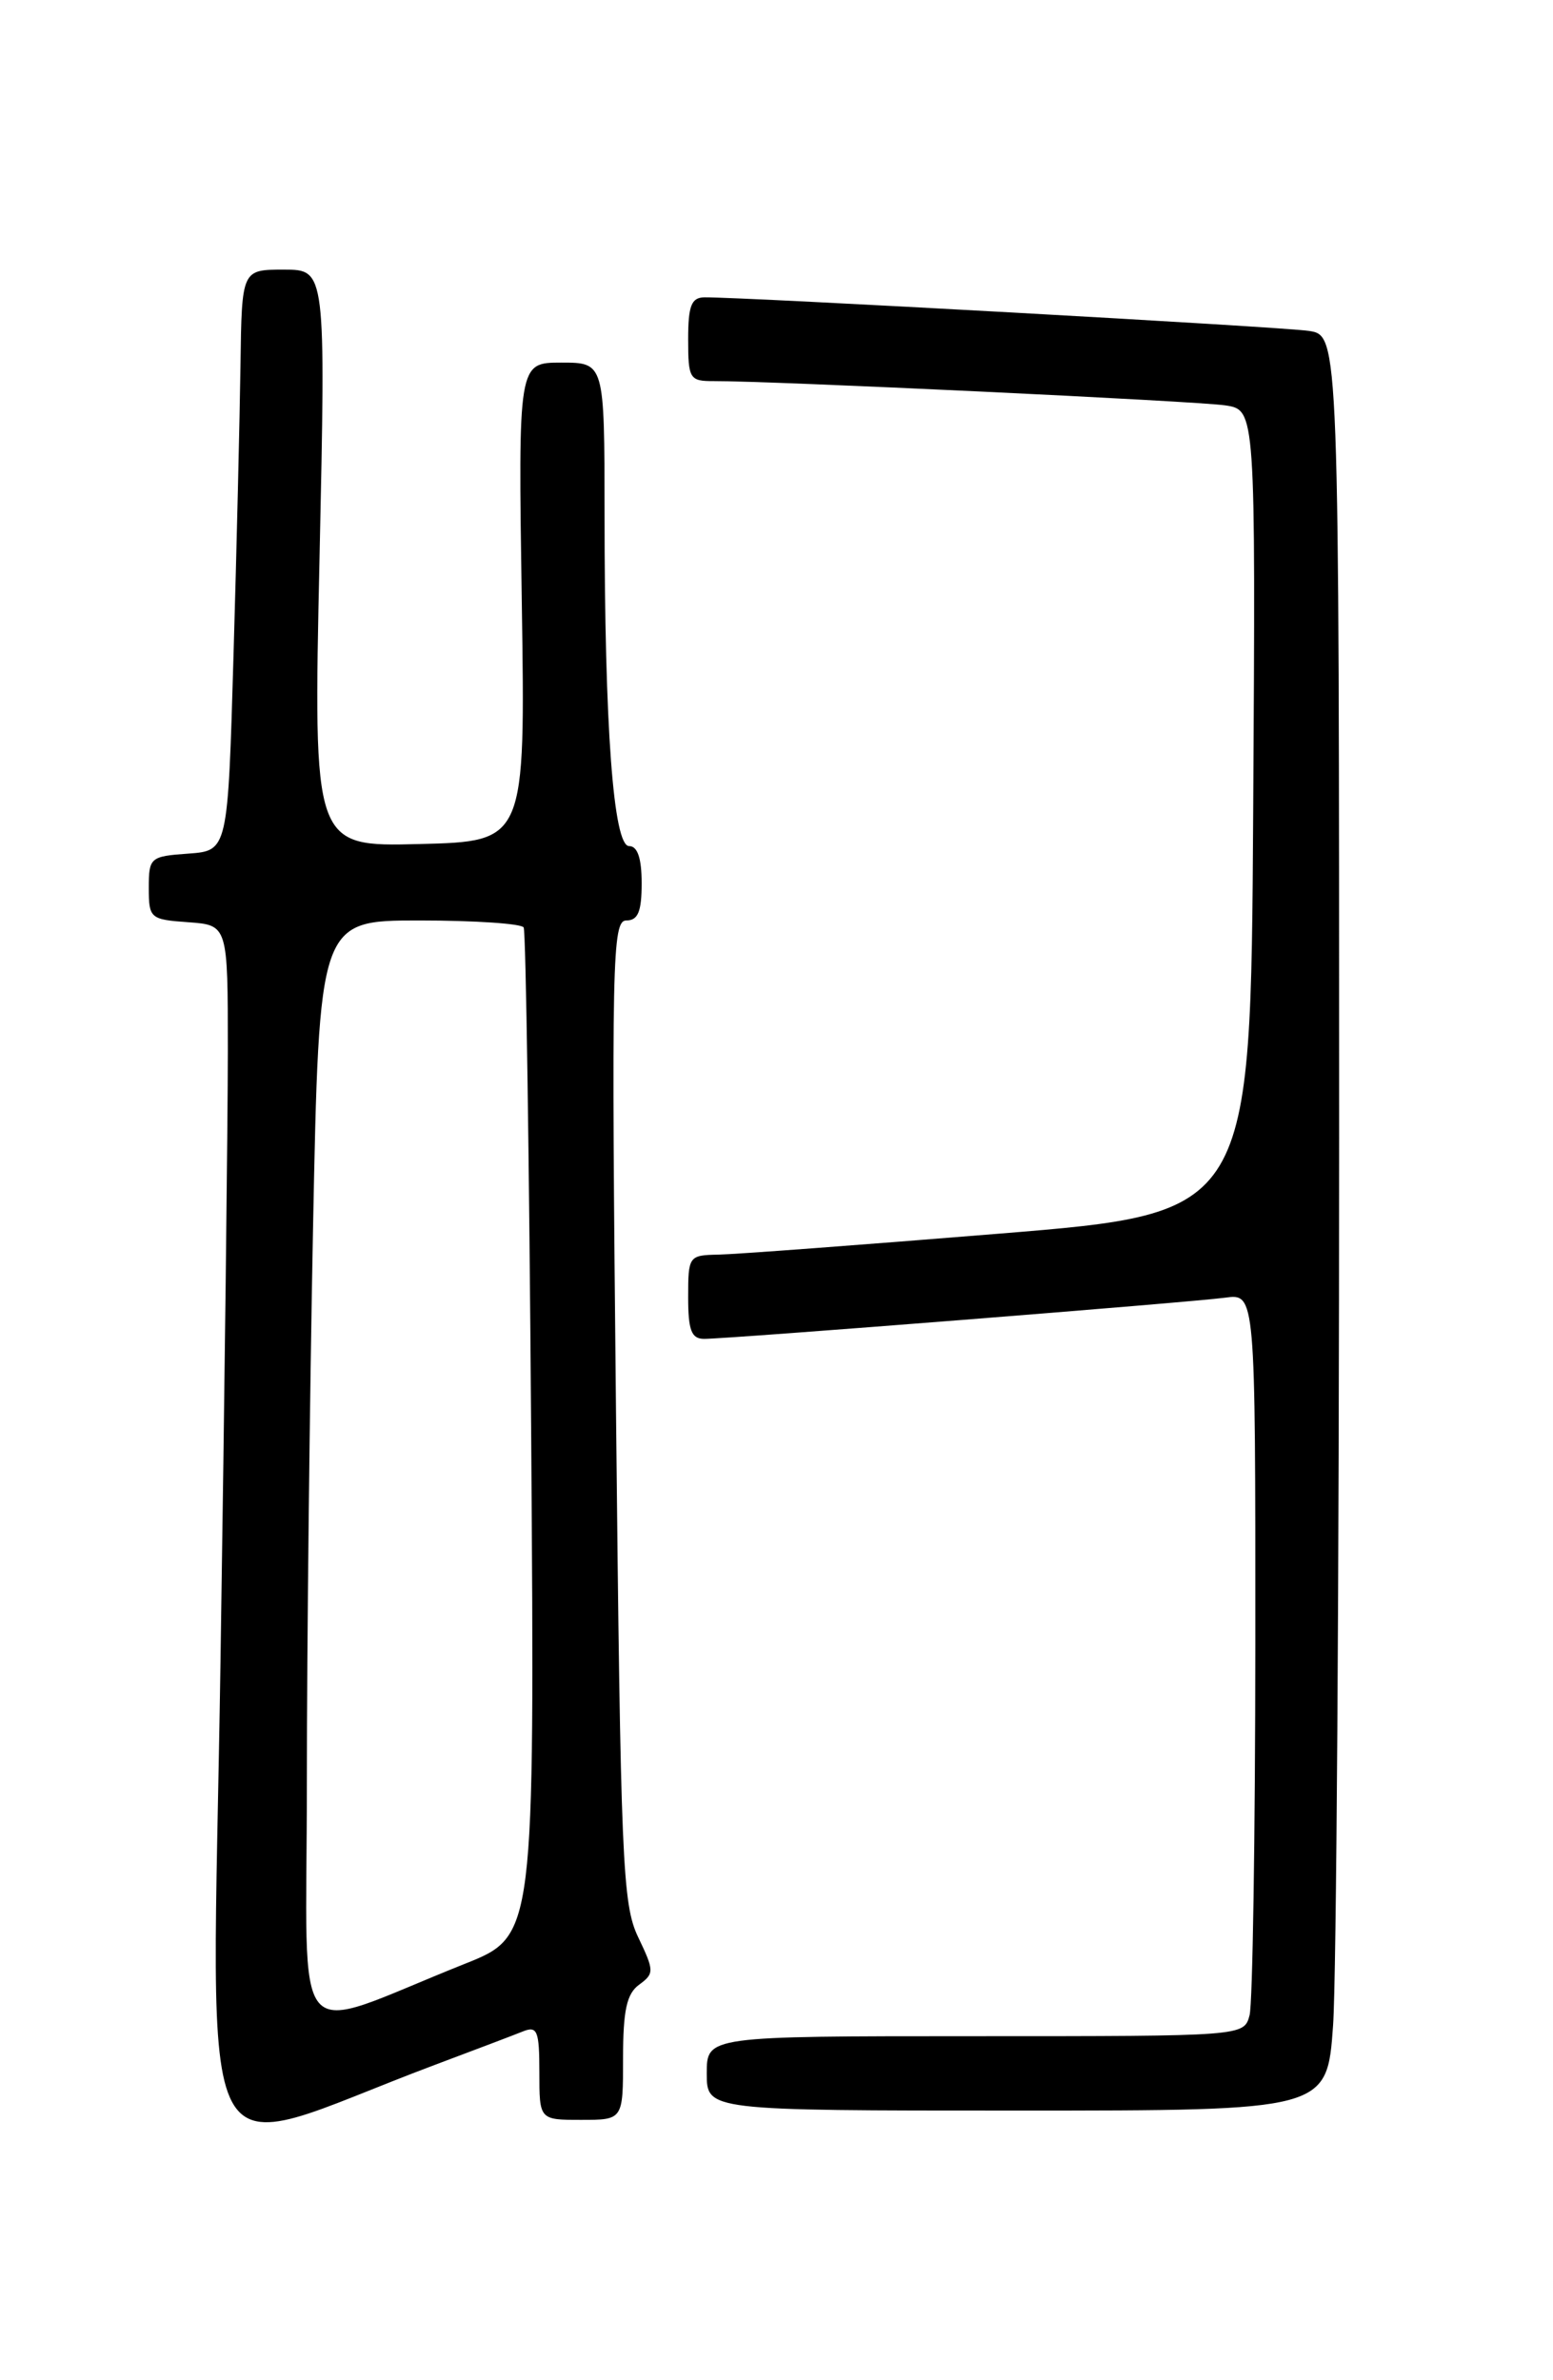<?xml version="1.0" encoding="UTF-8" standalone="no"?>
<!DOCTYPE svg PUBLIC "-//W3C//DTD SVG 1.1//EN" "http://www.w3.org/Graphics/SVG/1.1/DTD/svg11.dtd" >
<svg xmlns="http://www.w3.org/2000/svg" xmlns:xlink="http://www.w3.org/1999/xlink" version="1.1" viewBox="0 0 167 256">
 <g >
 <path fill="currentColor"
d=" M 46.75 222.09 C 51.01 220.49 55.29 218.87 56.25 218.48 C 57.78 217.87 58.00 218.43 58.00 222.89 C 58.00 228.00 58.00 228.00 62.50 228.00 C 67.00 228.00 67.00 228.00 67.00 221.36 C 67.00 216.22 67.39 214.43 68.73 213.46 C 70.37 212.26 70.36 211.98 68.62 208.34 C 66.93 204.81 66.74 200.24 66.24 151.75 C 65.74 103.17 65.83 99.00 67.35 99.00 C 68.61 99.00 69.00 98.05 69.00 95.00 C 69.00 92.31 68.56 91.00 67.65 91.00 C 65.96 91.00 65.01 78.23 65.01 55.25 C 65.00 39.00 65.00 39.00 60.36 39.00 C 55.72 39.00 55.72 39.00 56.11 64.75 C 56.50 90.50 56.50 90.50 45.09 90.78 C 33.68 91.07 33.68 91.07 34.36 60.03 C 35.03 29.00 35.03 29.00 30.52 29.00 C 26.00 29.00 26.00 29.00 25.86 39.25 C 25.78 44.89 25.45 58.95 25.11 70.50 C 24.50 91.50 24.50 91.50 20.25 91.81 C 16.15 92.10 16.00 92.23 16.00 95.50 C 16.00 98.77 16.15 98.90 20.25 99.19 C 24.50 99.50 24.50 99.50 24.50 113.00 C 24.50 120.42 24.15 150.01 23.71 178.74 C 22.84 237.09 20.17 232.07 46.75 222.09 Z  M 143.35 217.85 C 143.71 212.81 144.00 169.86 144.00 122.39 C 144.00 36.09 144.00 36.09 140.75 35.59 C 137.86 35.15 80.12 31.95 75.75 31.98 C 74.34 32.00 74.00 32.89 74.00 36.50 C 74.00 40.75 74.16 41.00 76.75 40.99 C 82.88 40.96 128.73 43.14 131.76 43.60 C 135.02 44.09 135.02 44.09 134.76 87.29 C 134.50 130.48 134.50 130.48 107.50 132.68 C 92.65 133.89 79.04 134.91 77.25 134.94 C 74.07 135.00 74.00 135.10 74.00 139.50 C 74.00 143.09 74.35 144.00 75.72 144.00 C 78.38 144.00 128.08 140.07 131.75 139.57 C 135.00 139.13 135.00 139.13 134.99 176.81 C 134.98 197.54 134.70 215.51 134.37 216.75 C 133.77 219.00 133.77 219.00 104.88 219.00 C 76.00 219.00 76.00 219.00 76.00 223.00 C 76.00 227.00 76.00 227.00 109.35 227.00 C 142.70 227.00 142.70 227.00 143.35 217.85 Z  M 33.00 191.65 C 33.00 177.17 33.30 150.40 33.66 132.16 C 34.32 99.00 34.32 99.00 45.10 99.00 C 51.03 99.00 56.08 99.34 56.31 99.75 C 56.55 100.16 56.91 124.74 57.12 154.36 C 57.50 208.22 57.50 208.22 50.00 211.21 C 30.83 218.85 33.00 221.35 33.00 191.65 Z "/>
</g>
</svg>